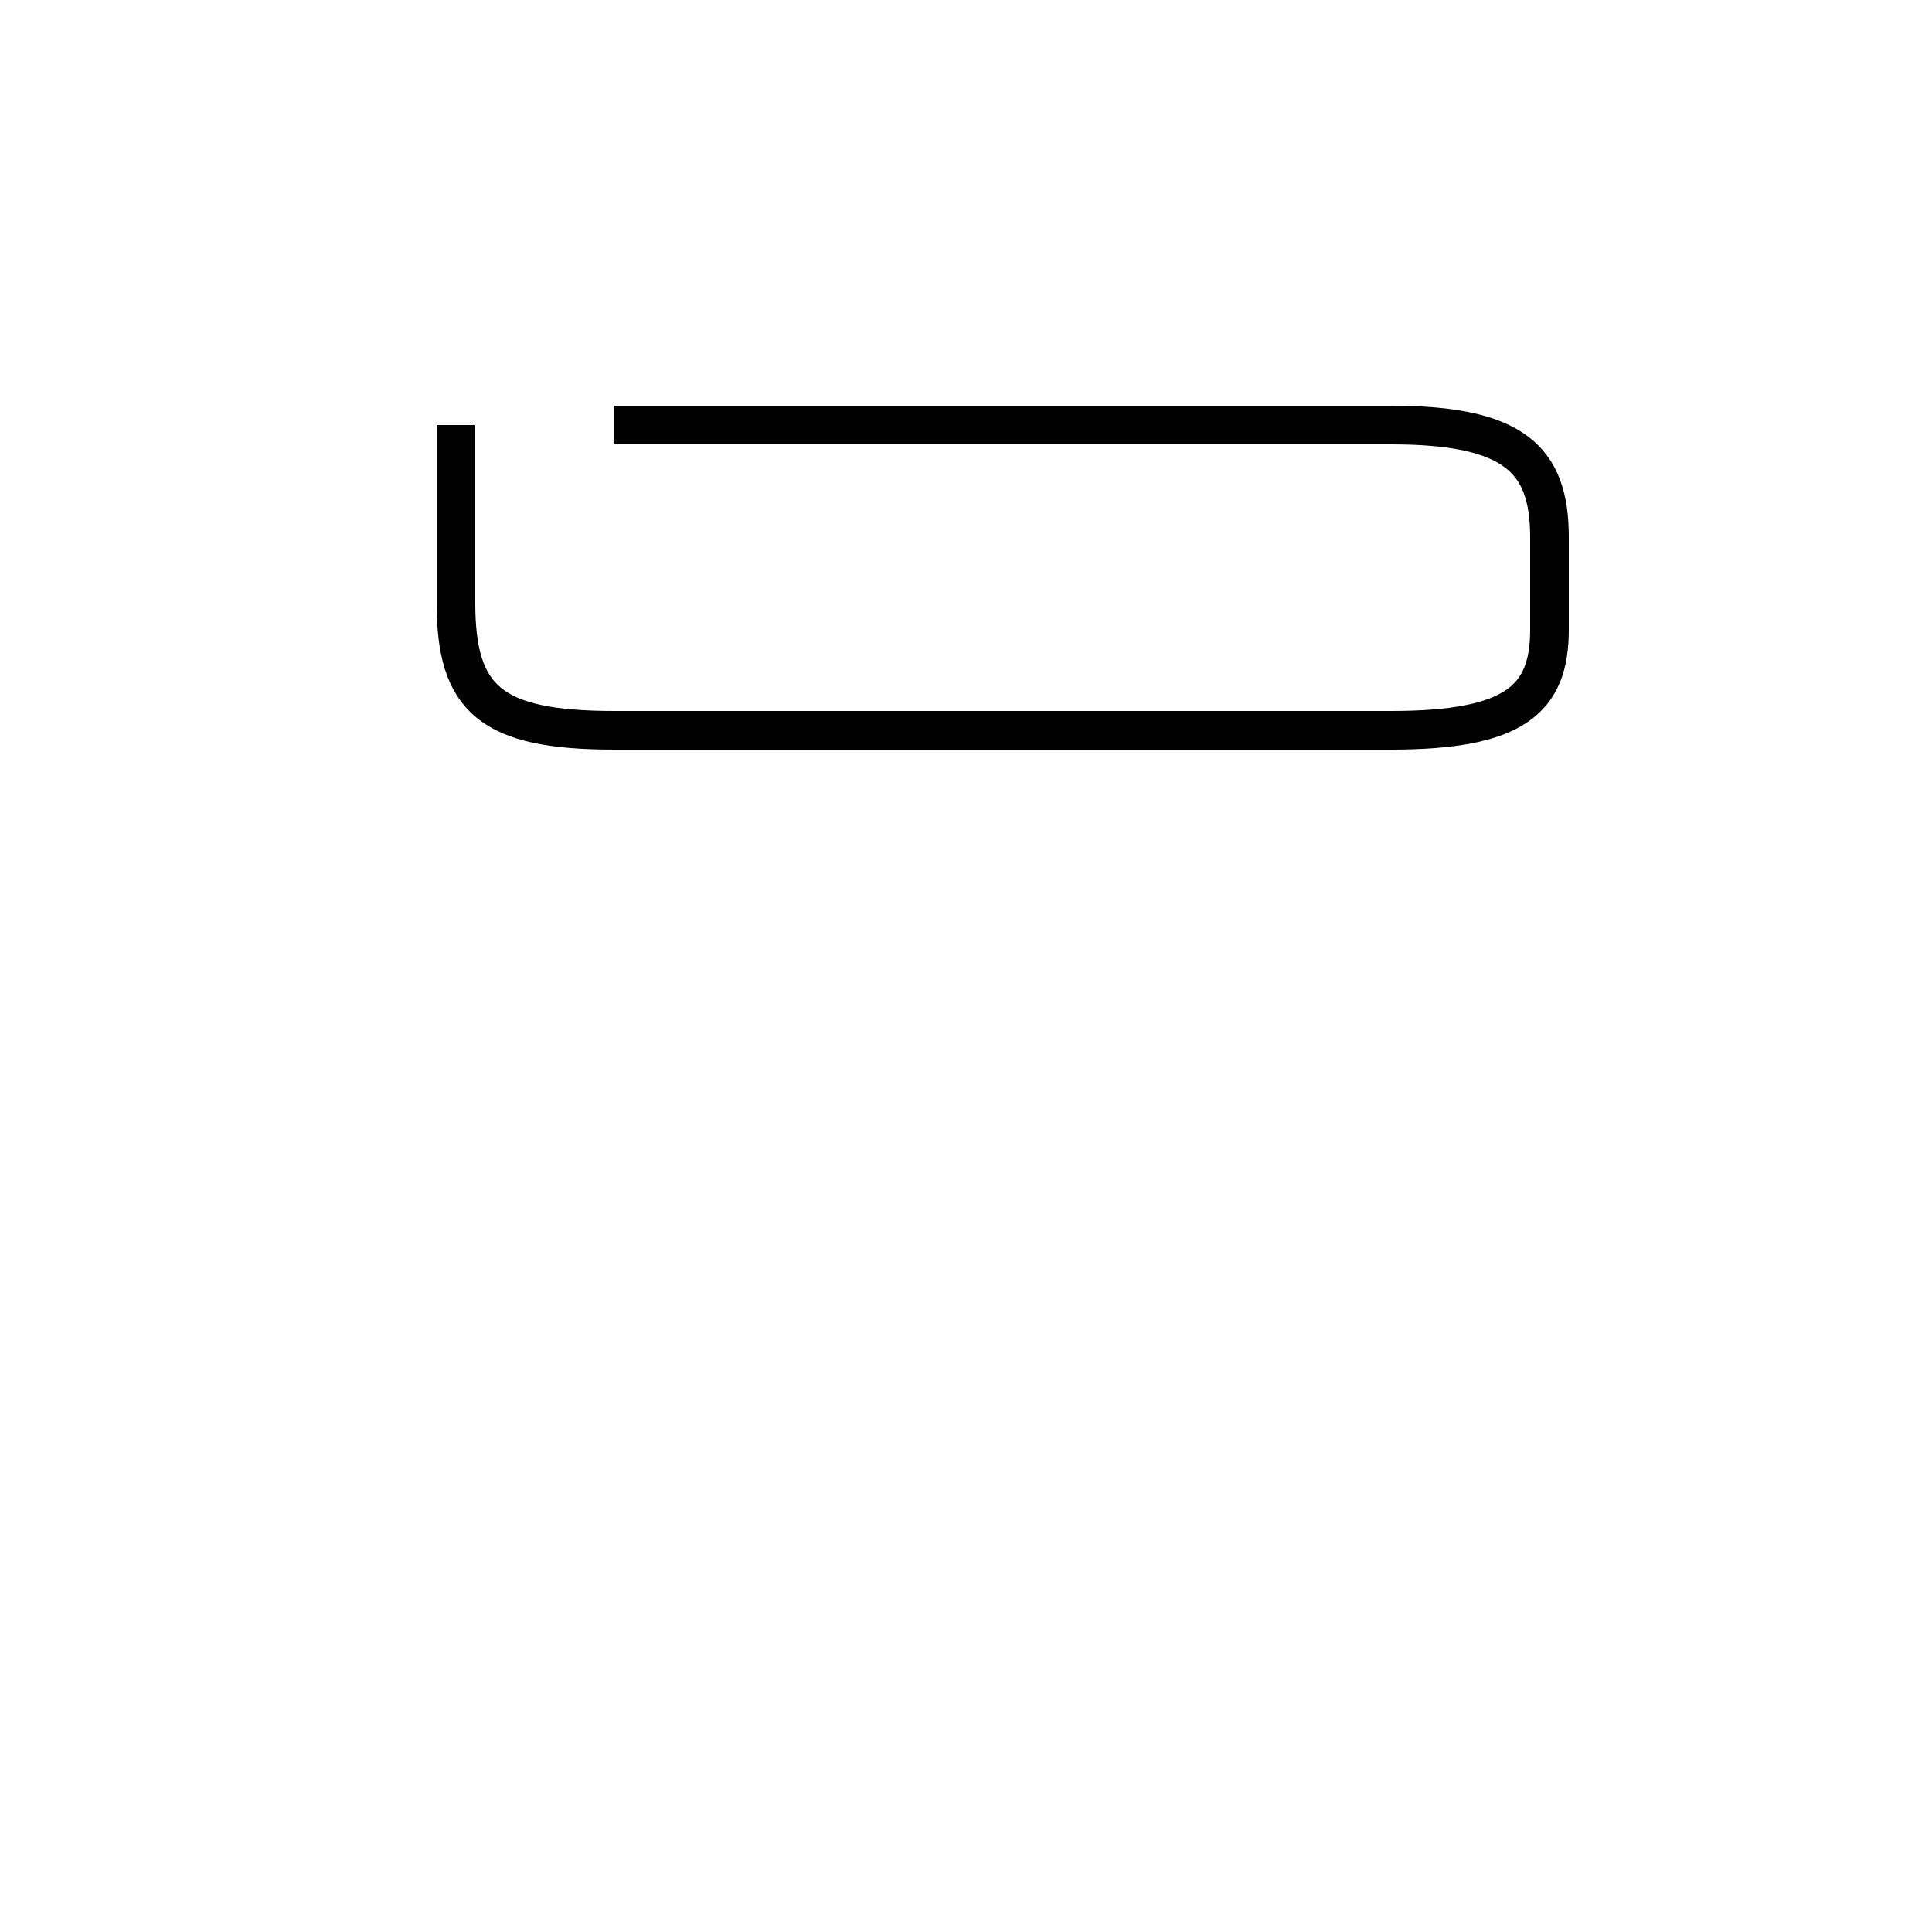 <?xml version='1.0' encoding='utf8'?>
<svg viewBox="0.0 -44.0 50.0 50.0" version="1.1" xmlns="http://www.w3.org/2000/svg">
<rect x="0.0" y="-44.0" width="50.0" height="50.0" fill="#808080" stroke="none"/>
<rect x="-1000" y="-1000" width="2000" height="2000" stroke="white" fill="white"/>
<g style="fill:none; stroke:#000000;  stroke-width:1">
<path d="M 15.9 33.0 L 36.0 33.0 C 39.2 33.0 40.1 32.1 40.1 30.1 L 40.1 27.7 C 40.1 25.9 39.2 25.1 36.0 25.1 L 15.9 25.1 C 12.7 25.1 11.8 25.9 11.8 28.4 L 11.8 33.0 " transform="scale(1, -1)" />
</g>
</svg>
